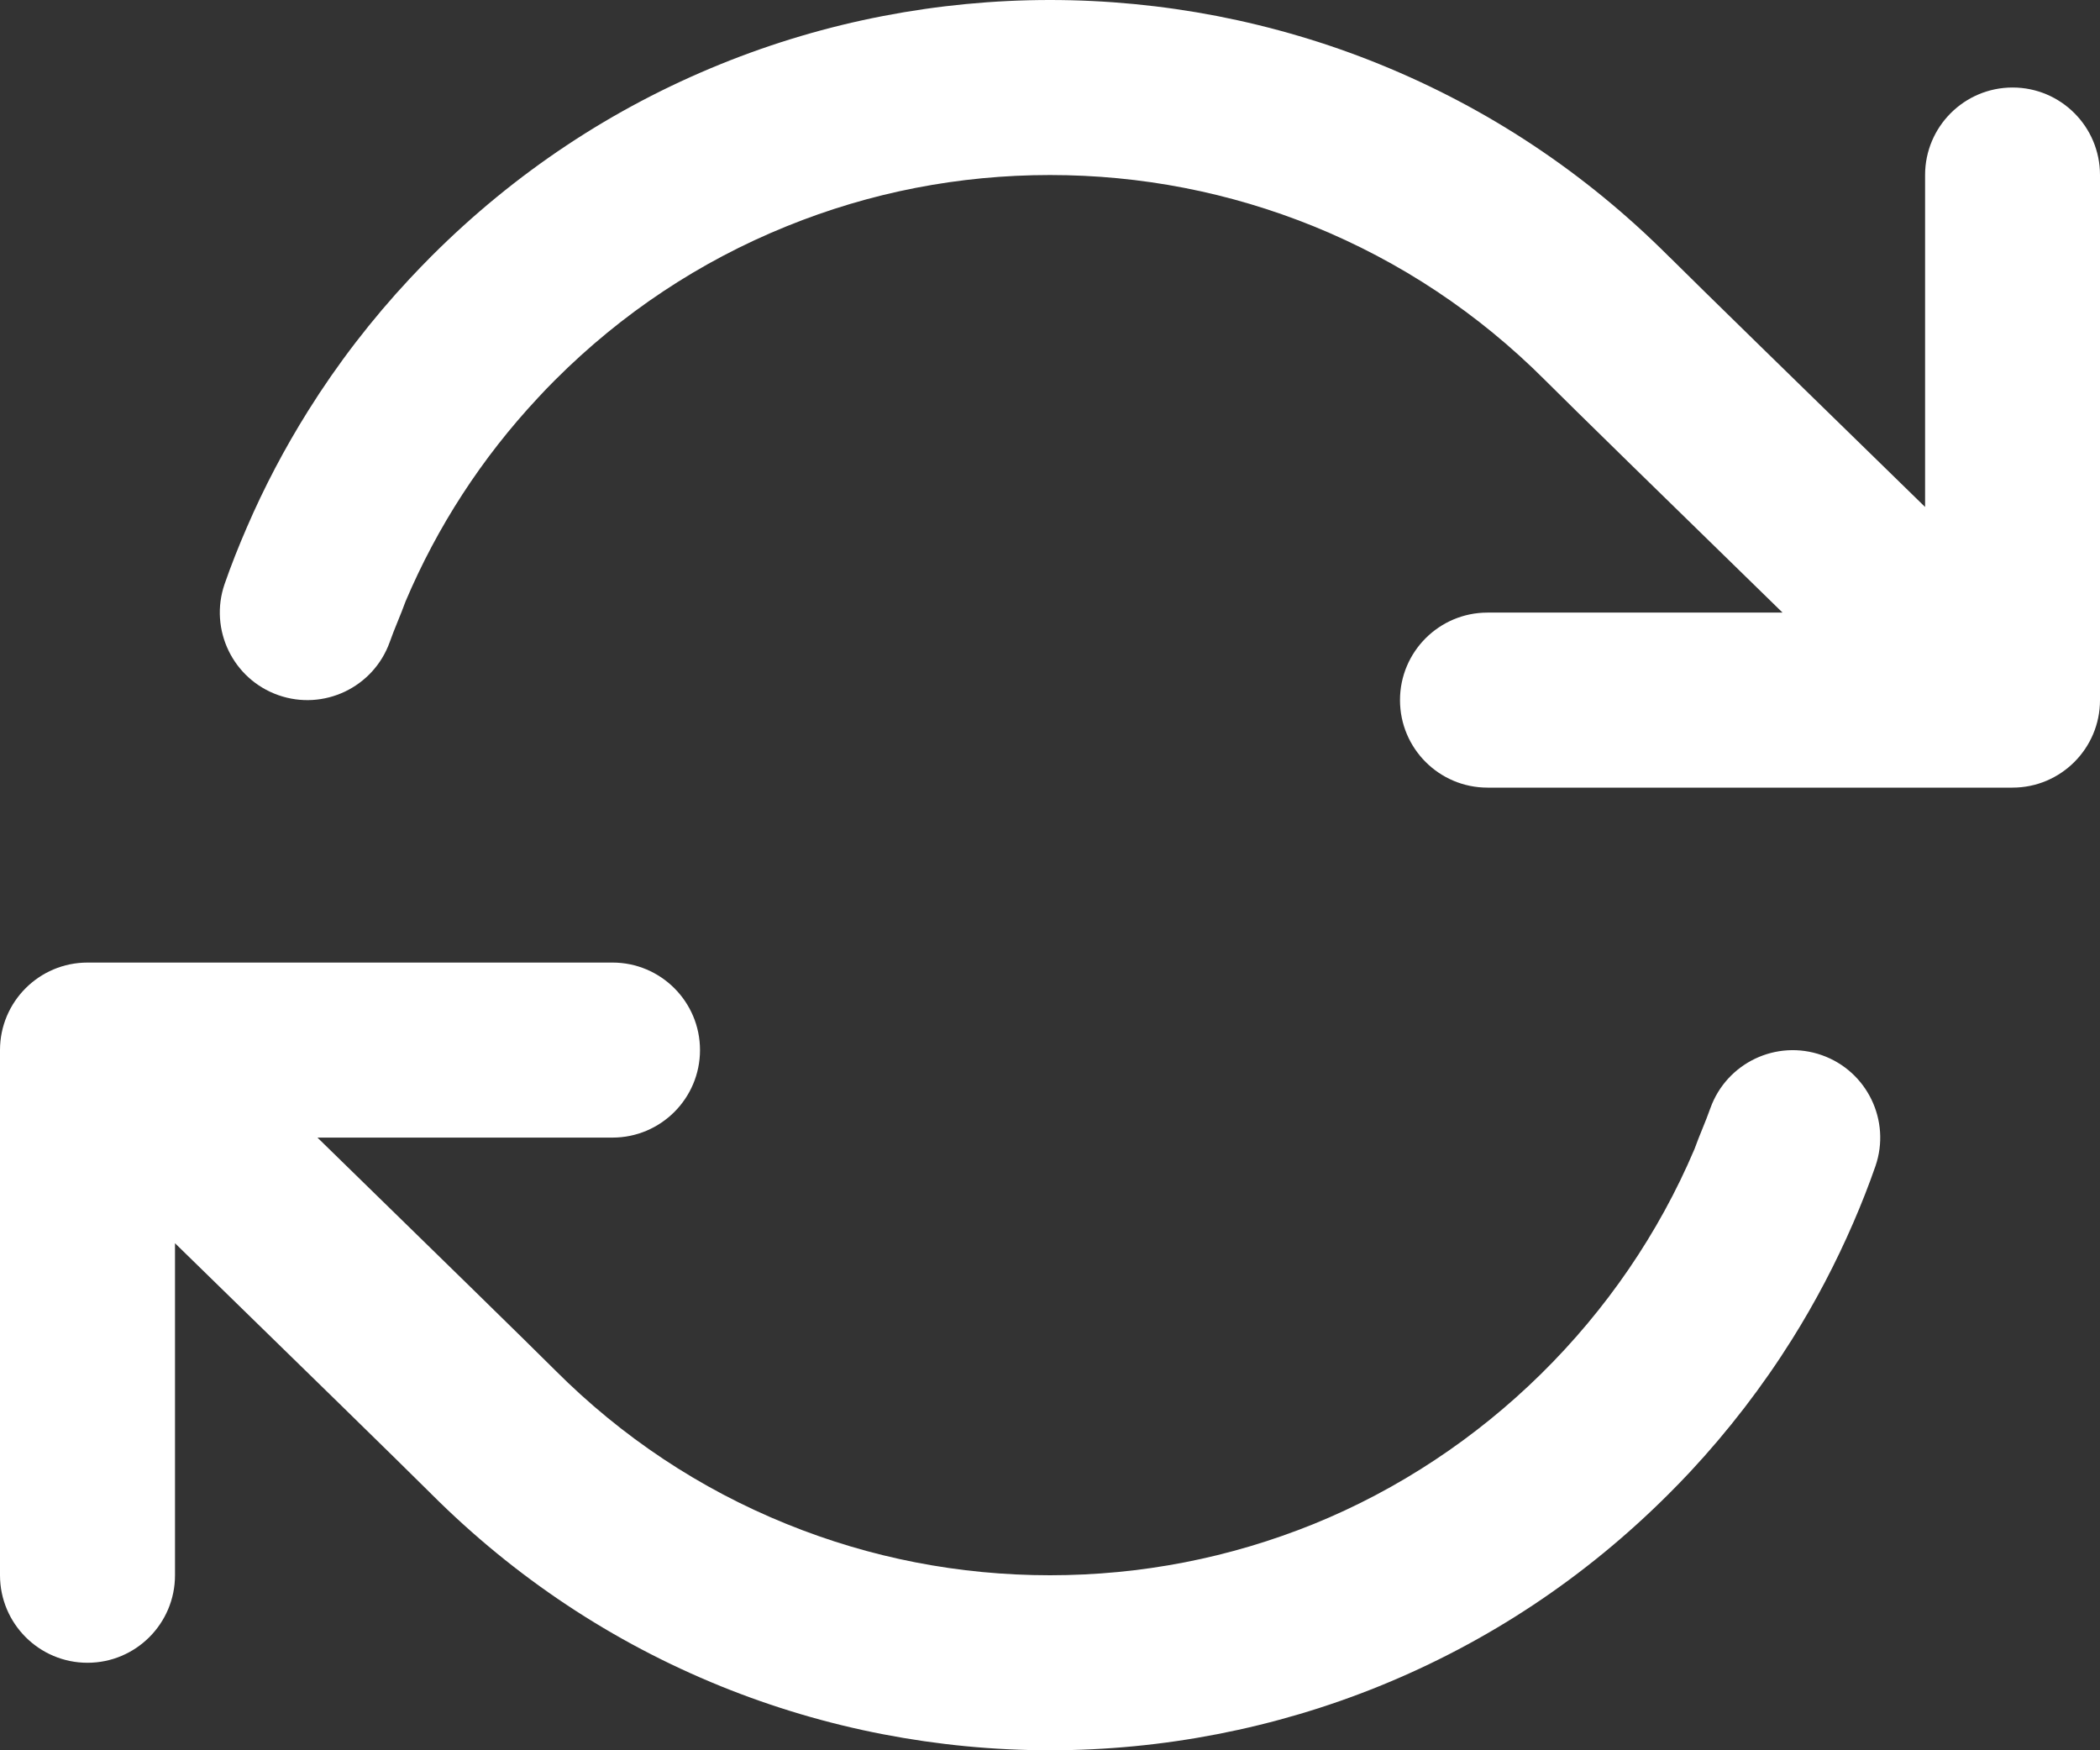 <?xml version="1.0" encoding="utf-8"?>
<!-- Generator: Adobe Illustrator 16.0.0, SVG Export Plug-In . SVG Version: 6.00 Build 0)  -->
<!DOCTYPE svg PUBLIC "-//W3C//DTD SVG 1.1//EN" "http://www.w3.org/Graphics/SVG/1.1/DTD/svg11.dtd">
<svg version="1.1" id="Layer_1" xmlns="http://www.w3.org/2000/svg" xmlns:xlink="http://www.w3.org/1999/xlink" x="0px" y="0px"
	 width="24px" height="20px" viewBox="0 0 24 20" enable-background="new 0 0 24 20" xml:space="preserve">
<rect x="0" y="0" width="24" height="20" fill="#333333" stroke="none"/>
<path fill="white" d="M24,2v6c0,0.552-0.448,1-1,1h-6c-0.552,0-1-0.448-1-1s0.448-1,1-1h3.372c-1.346-1.312-2.408-2.35-2.708-2.65
	c-0.002-0.002-0.004-0.004-0.007-0.007c-0.764-0.764-1.654-1.355-2.646-1.758C14.052,2.197,13.04,2,12,2S9.947,2.197,8.989,2.586
	C7.997,2.988,7.107,3.579,6.343,4.343C6.276,4.41,6.21,4.478,6.146,4.548c-0.64,0.686-1.147,1.466-1.511,2.324
	C4.579,7.028,4.509,7.18,4.454,7.337C4.268,7.855,3.699,8.126,3.18,7.943C2.662,7.76,2.389,7.194,2.566,6.676
	C2.642,6.457,2.728,6.241,2.82,6.029c0.199-0.462,0.434-0.908,0.701-1.334c0.336-0.537,0.726-1.044,1.162-1.511
	c0.081-0.086,0.163-0.172,0.246-0.255c0.955-0.955,2.067-1.694,3.309-2.197c0.597-0.242,1.22-0.427,1.854-0.549
	C10.718,0.062,11.36,0,12,0s1.282,0.062,1.909,0.183c0.633,0.123,1.257,0.307,1.853,0.549c1.241,0.503,2.354,1.242,3.309,2.197
	l0.015,0.014c0.321,0.32,1.477,1.448,2.915,2.85V2c0-0.552,0.448-1,1-1S24,1.448,24,2z M1,19c0.552,0,1-0.448,1-1v-3.794
	c1.438,1.402,2.594,2.531,2.914,2.85l0.015,0.015c0.955,0.954,2.067,1.693,3.309,2.197c0.597,0.242,1.22,0.427,1.854,0.549
	C10.718,19.938,11.36,20,12,20c1.286,0,2.57-0.249,3.762-0.732c1.241-0.503,2.354-1.242,3.309-2.197
	c0.084-0.083,0.166-0.169,0.247-0.255c0.435-0.467,0.825-0.974,1.162-1.511c0.267-0.426,0.501-0.872,0.701-1.334
	c0.092-0.212,0.177-0.428,0.253-0.647c0.178-0.518-0.095-1.084-0.613-1.267c-0.519-0.183-1.088,0.088-1.274,0.606
	c-0.055,0.157-0.125,0.309-0.181,0.466c-0.819,1.932-2.41,3.497-4.354,4.286C14.052,17.803,13.04,18,12,18s-2.053-0.197-3.011-0.586
	c-0.992-0.402-1.882-0.993-2.646-1.758c-0.002-0.002-0.004-0.004-0.007-0.007c-0.3-0.3-1.363-1.338-2.708-2.65H7
	c0.552,0,1-0.448,1-1s-0.448-1-1-1H1c-0.552,0-1,0.448-1,1v6C0,18.552,0.448,19,1,19z"/>
</svg>
